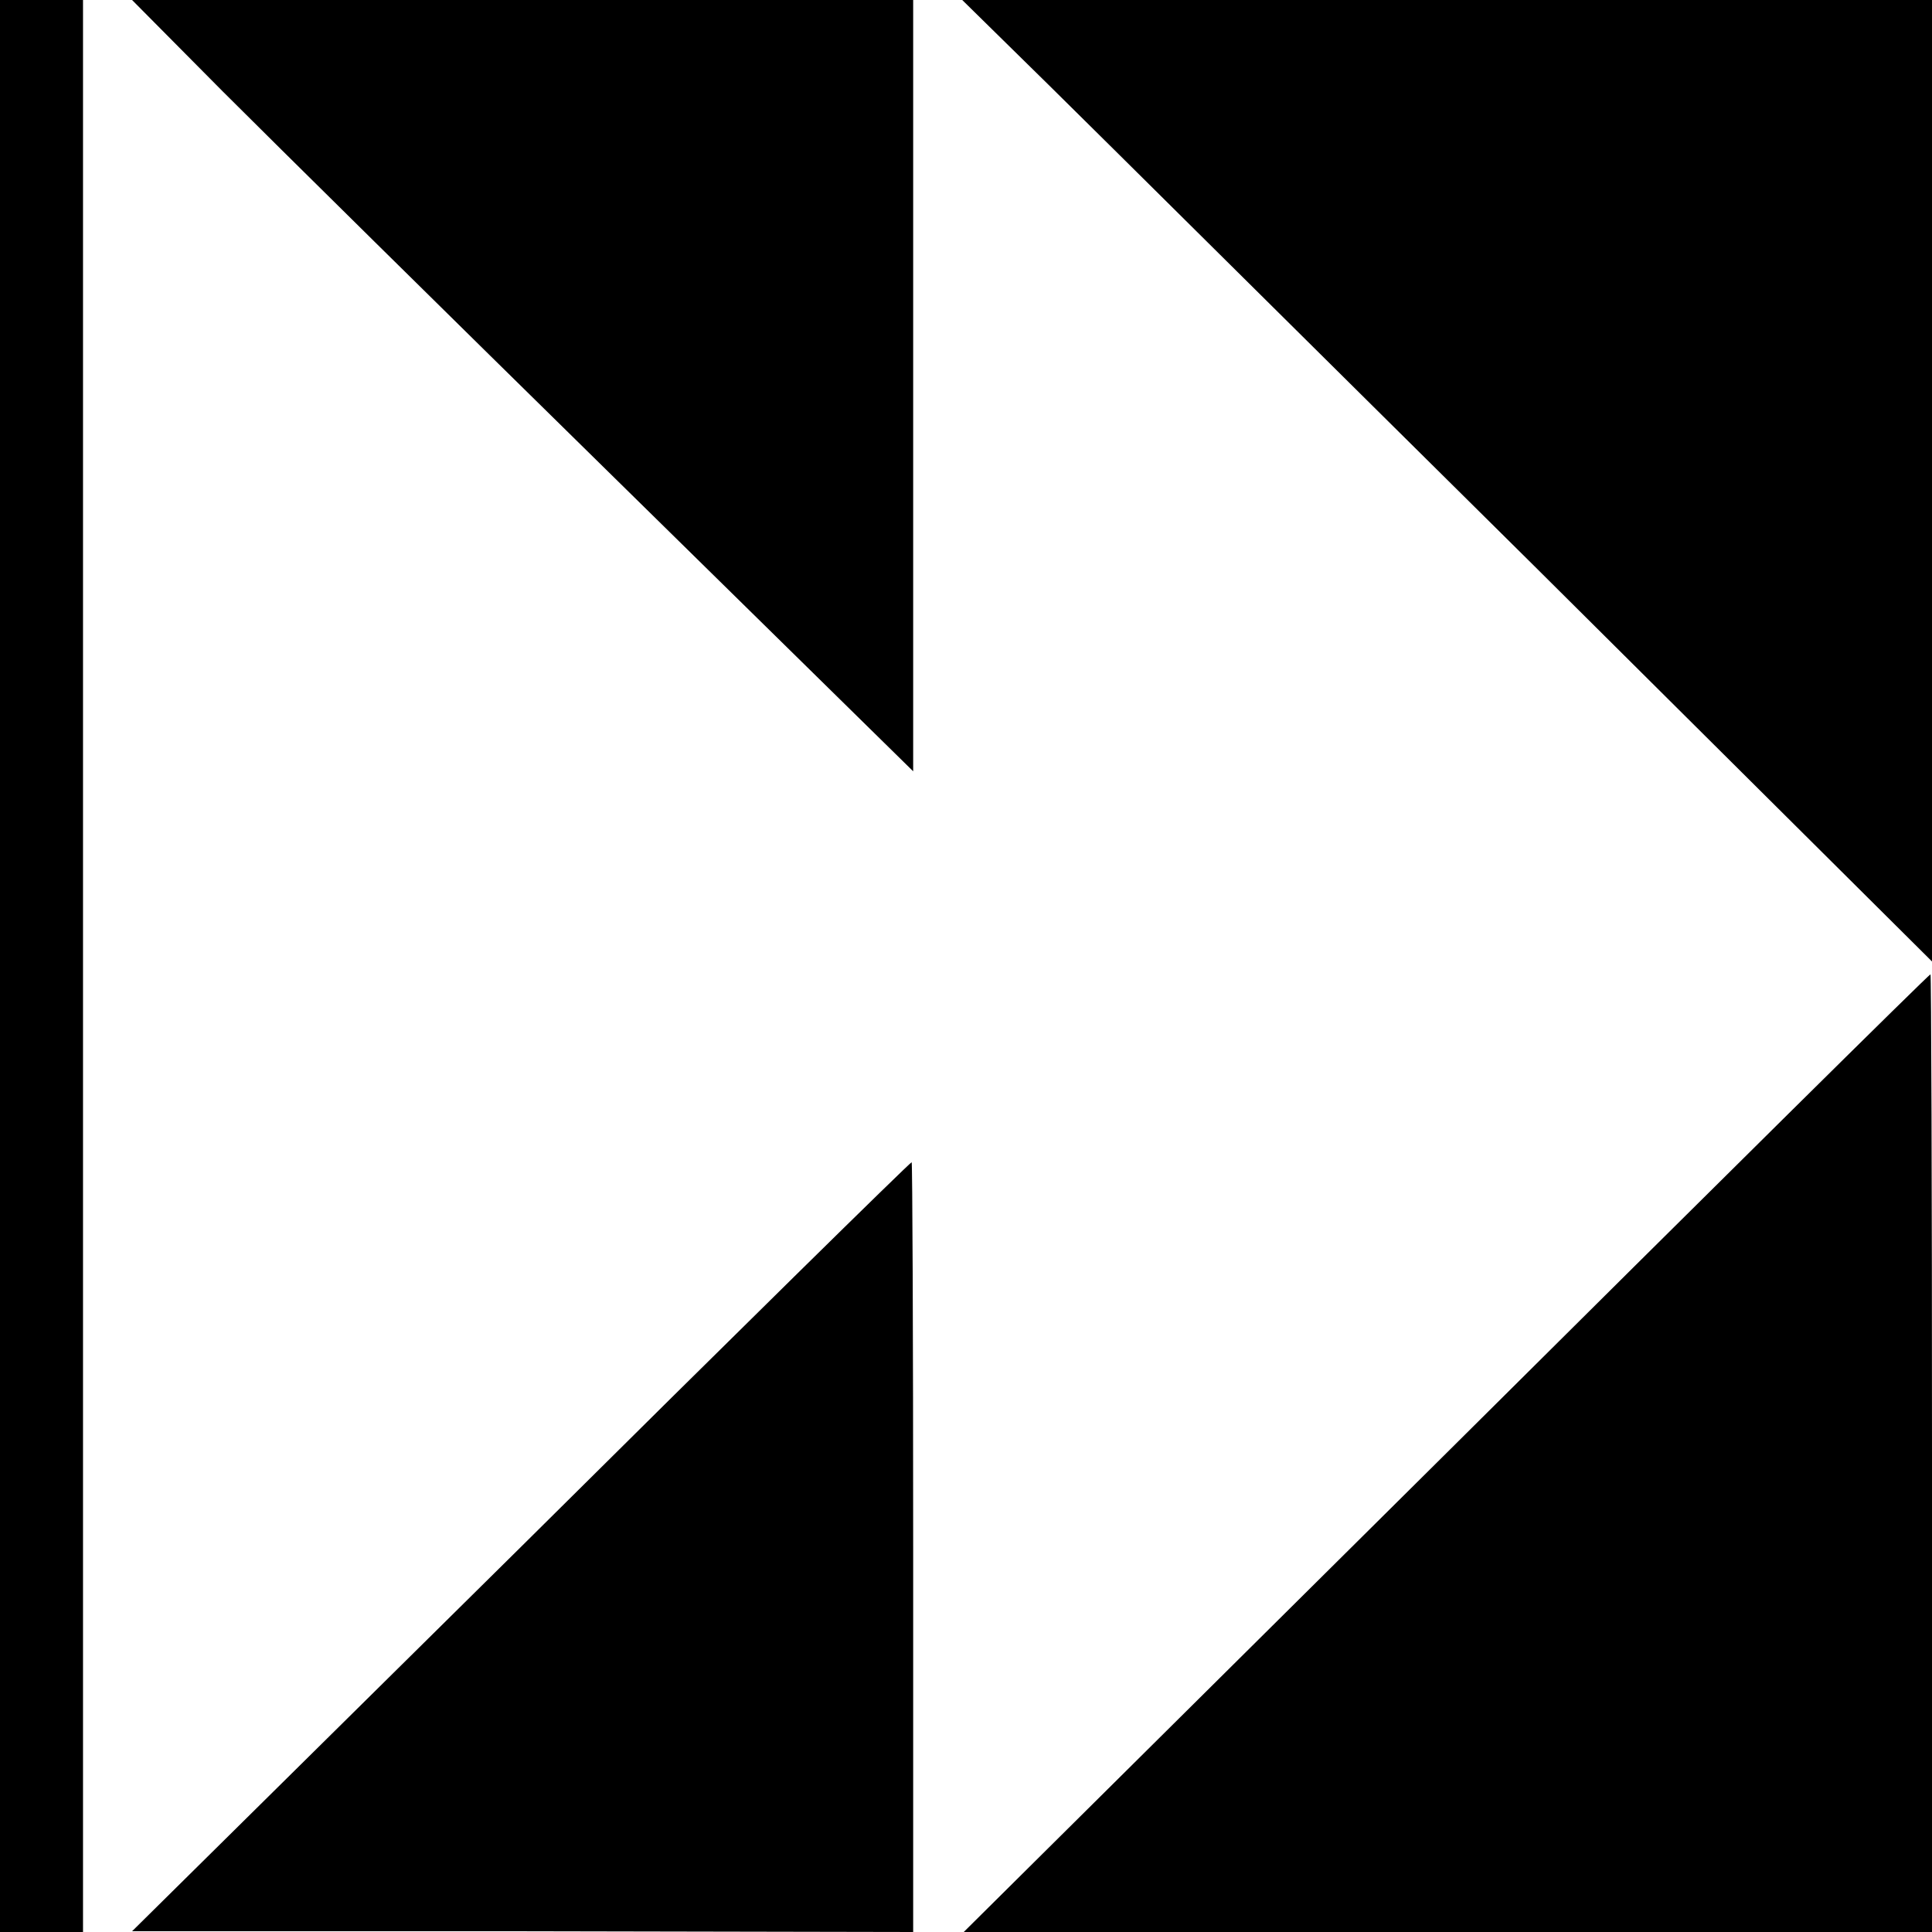 <?xml version="1.0" standalone="no"?>
<!DOCTYPE svg PUBLIC "-//W3C//DTD SVG 20010904//EN"
 "http://www.w3.org/TR/2001/REC-SVG-20010904/DTD/svg10.dtd">
<svg version="1.0" xmlns="http://www.w3.org/2000/svg"
 width="256pt" height="256pt" viewBox="0 0 256 256"
 preserveAspectRatio="xMidYMid meet">
<g transform="translate(0,256) scale(0.1,-0.1)"
fill="#000000" stroke="none">
<path d="M0 1280 l0 -1280 55 0 55 0 0 1280 0 1280 -55 0 -55 0 0 -1280z"/>
<path d="M295 2439 c66 -66 299 -296 518 -511 l397 -390 0 511 0 511 -517 0
-518 0 120 -121z"/>
<path d="M1390 2447 c63 -62 352 -349 643 -637 l527 -524 0 637 0 637 -642 0
-643 0 115 -113z"/>
<path d="M1916 634 l-639 -634 642 0 641 0 0 635 c0 349 -1 635 -2 634 -2 0
-291 -286 -642 -635z"/>
<path d="M690 510 l-515 -509 518 0 517 -1 0 510 c0 281 -1 510 -2 510 -2 0
-235 -229 -518 -510z"/>
</g>
</svg>
